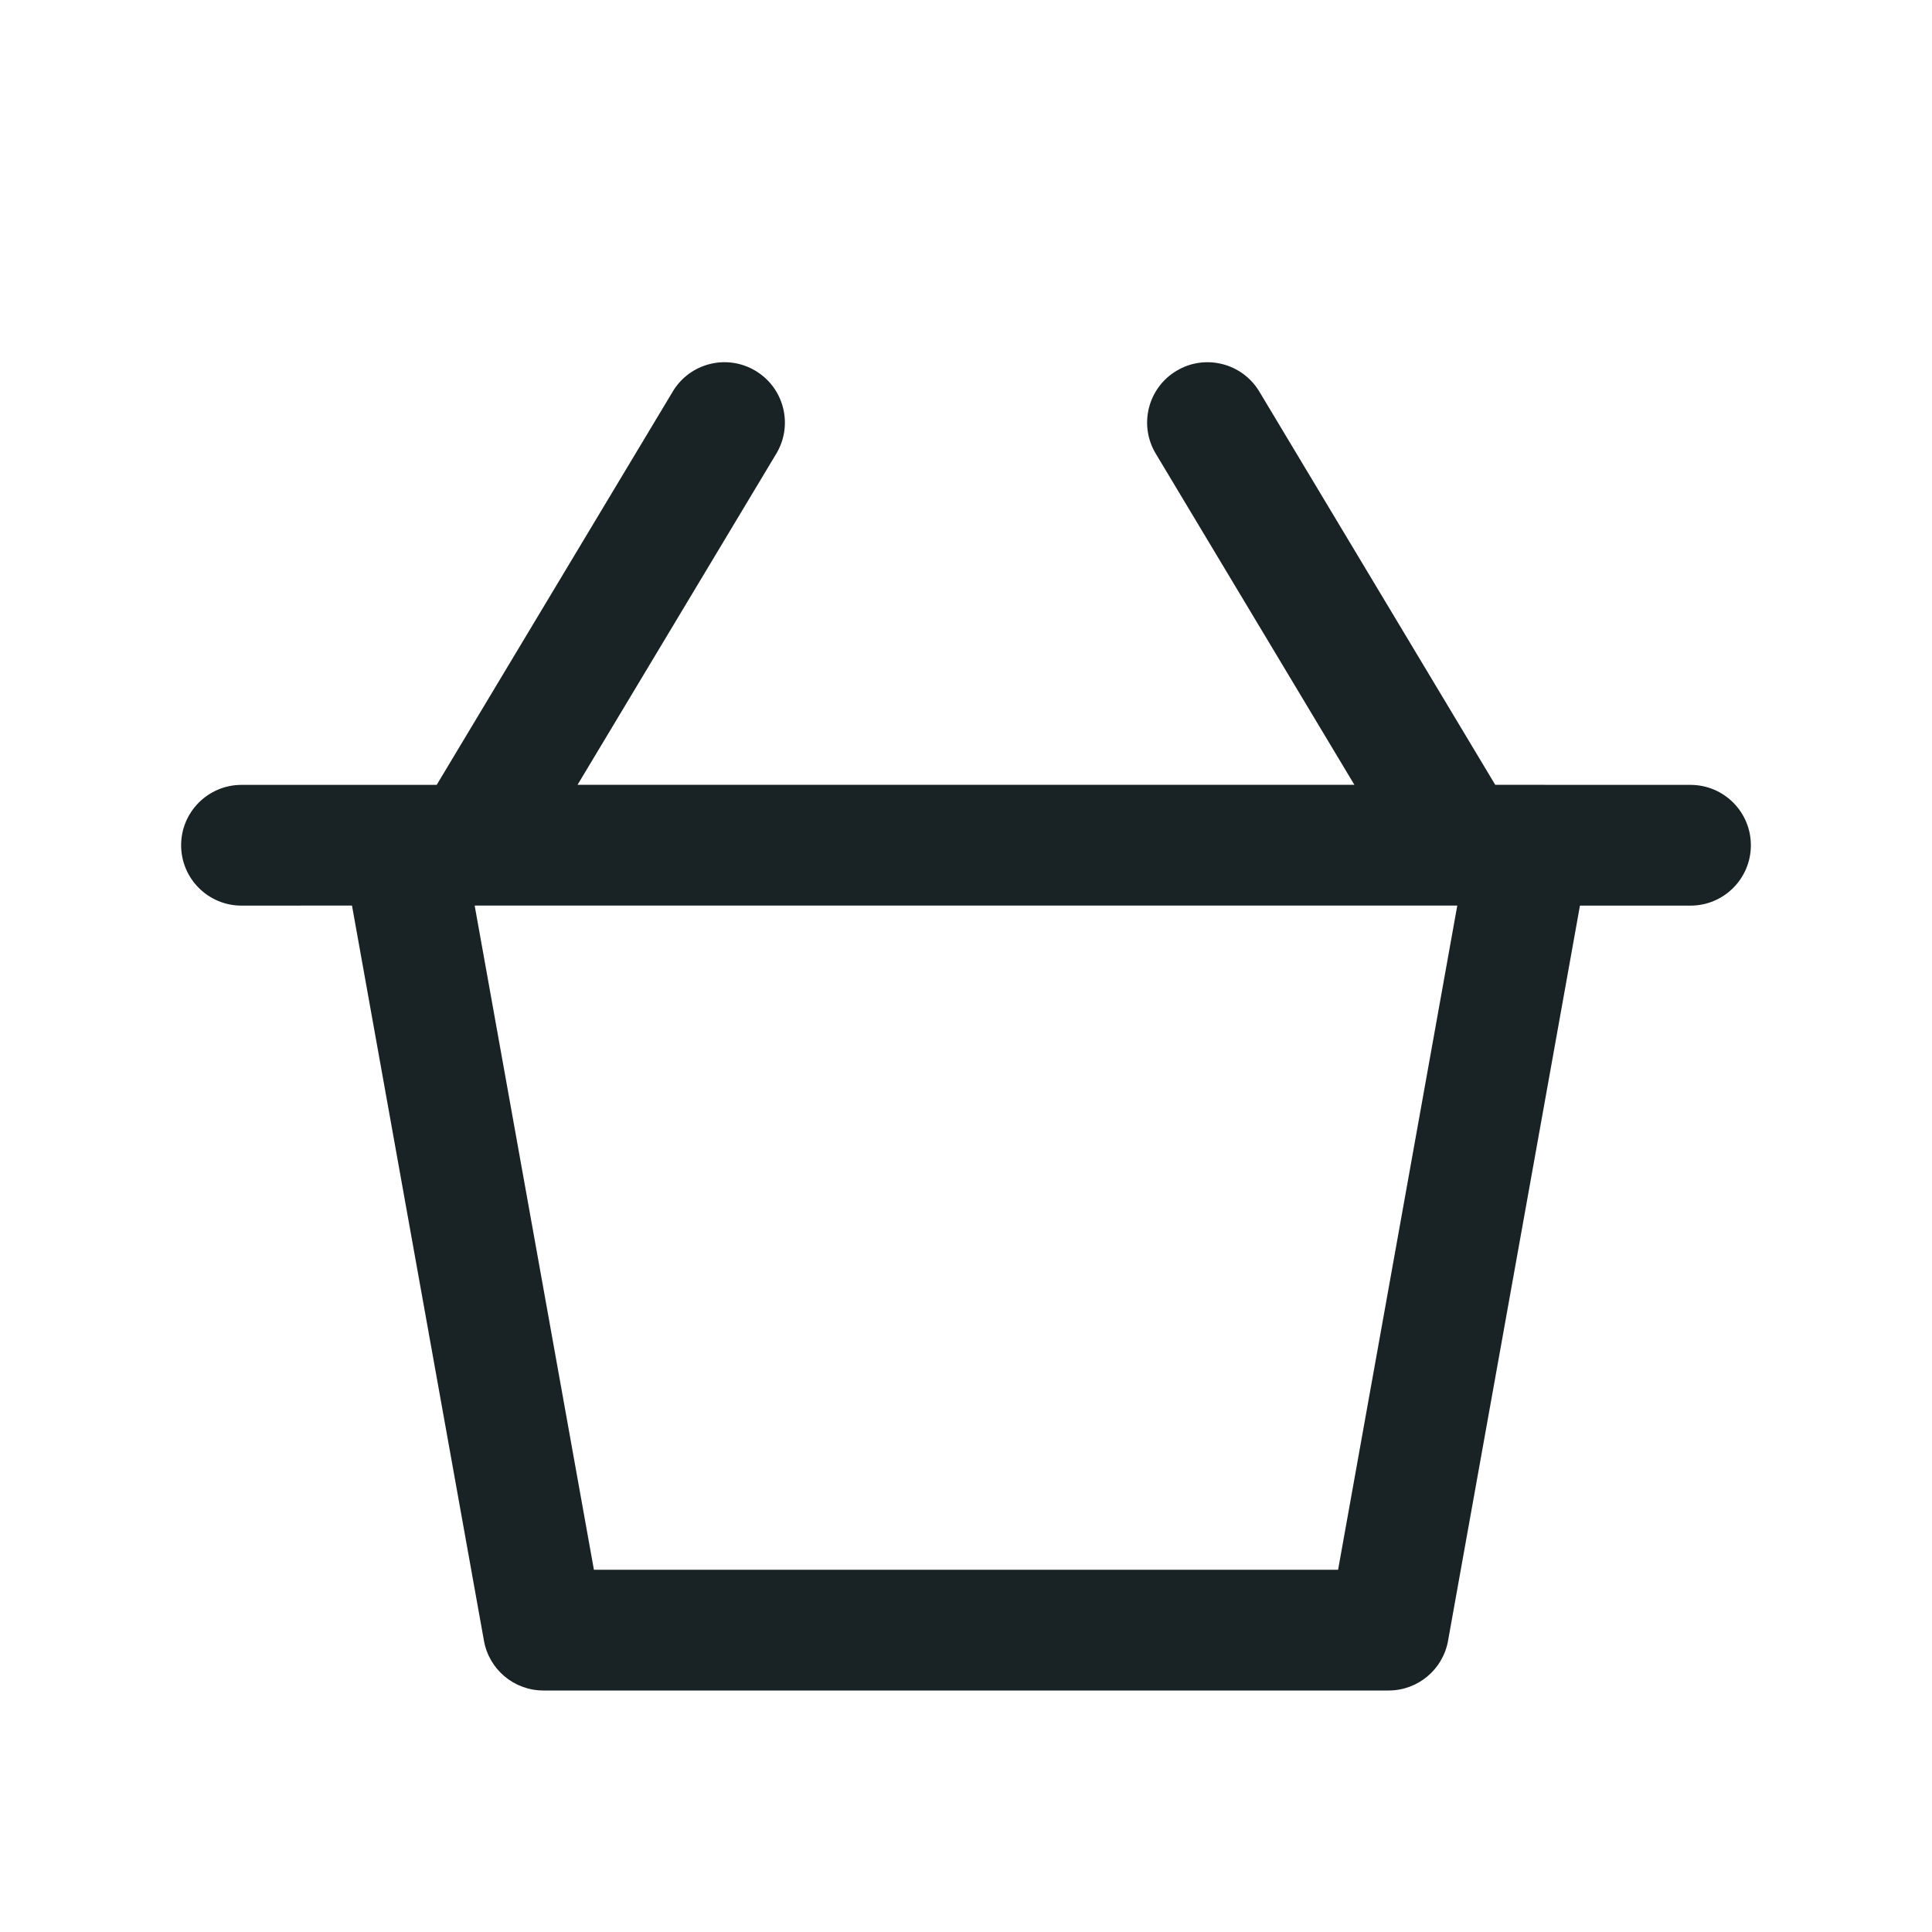 <svg xmlns="http://www.w3.org/2000/svg" width="32" height="32" viewBox="0 0 32 32">
    <g fill="none" fill-rule="evenodd">
        <g fill="#192325" fill-rule="nonzero">
            <g>
                <g>
                    <g>
                        <g>
                            <path d="M20.858 6.485l3.908 6.514L28 13c.552 0 1 .448 1 1s-.448 1-1 1h-1.831l-2.185 12.177c-.085.476-.5.823-.984.823H9c-.484 0-.899-.347-.984-.823L5.83 14.999 4 15c-.552 0-1-.448-1-1s.448-1 1-1h3.233l3.91-6.515c.284-.474.898-.627 1.371-.343.474.284.628.898.344 1.372l-3.292 5.485h12.867l-3.29-5.485c-.285-.474-.131-1.088.343-1.372.473-.284 1.087-.13 1.372.343zm3.279 8.514H7.862L9.837 26h12.326l1.974-11z" transform="translate(-1199 -321) translate(970 311) translate(227 8) translate(2 2)"/>
                        </g>
                    </g>
                </g>
            </g>
        </g>
    </g>
</svg>

